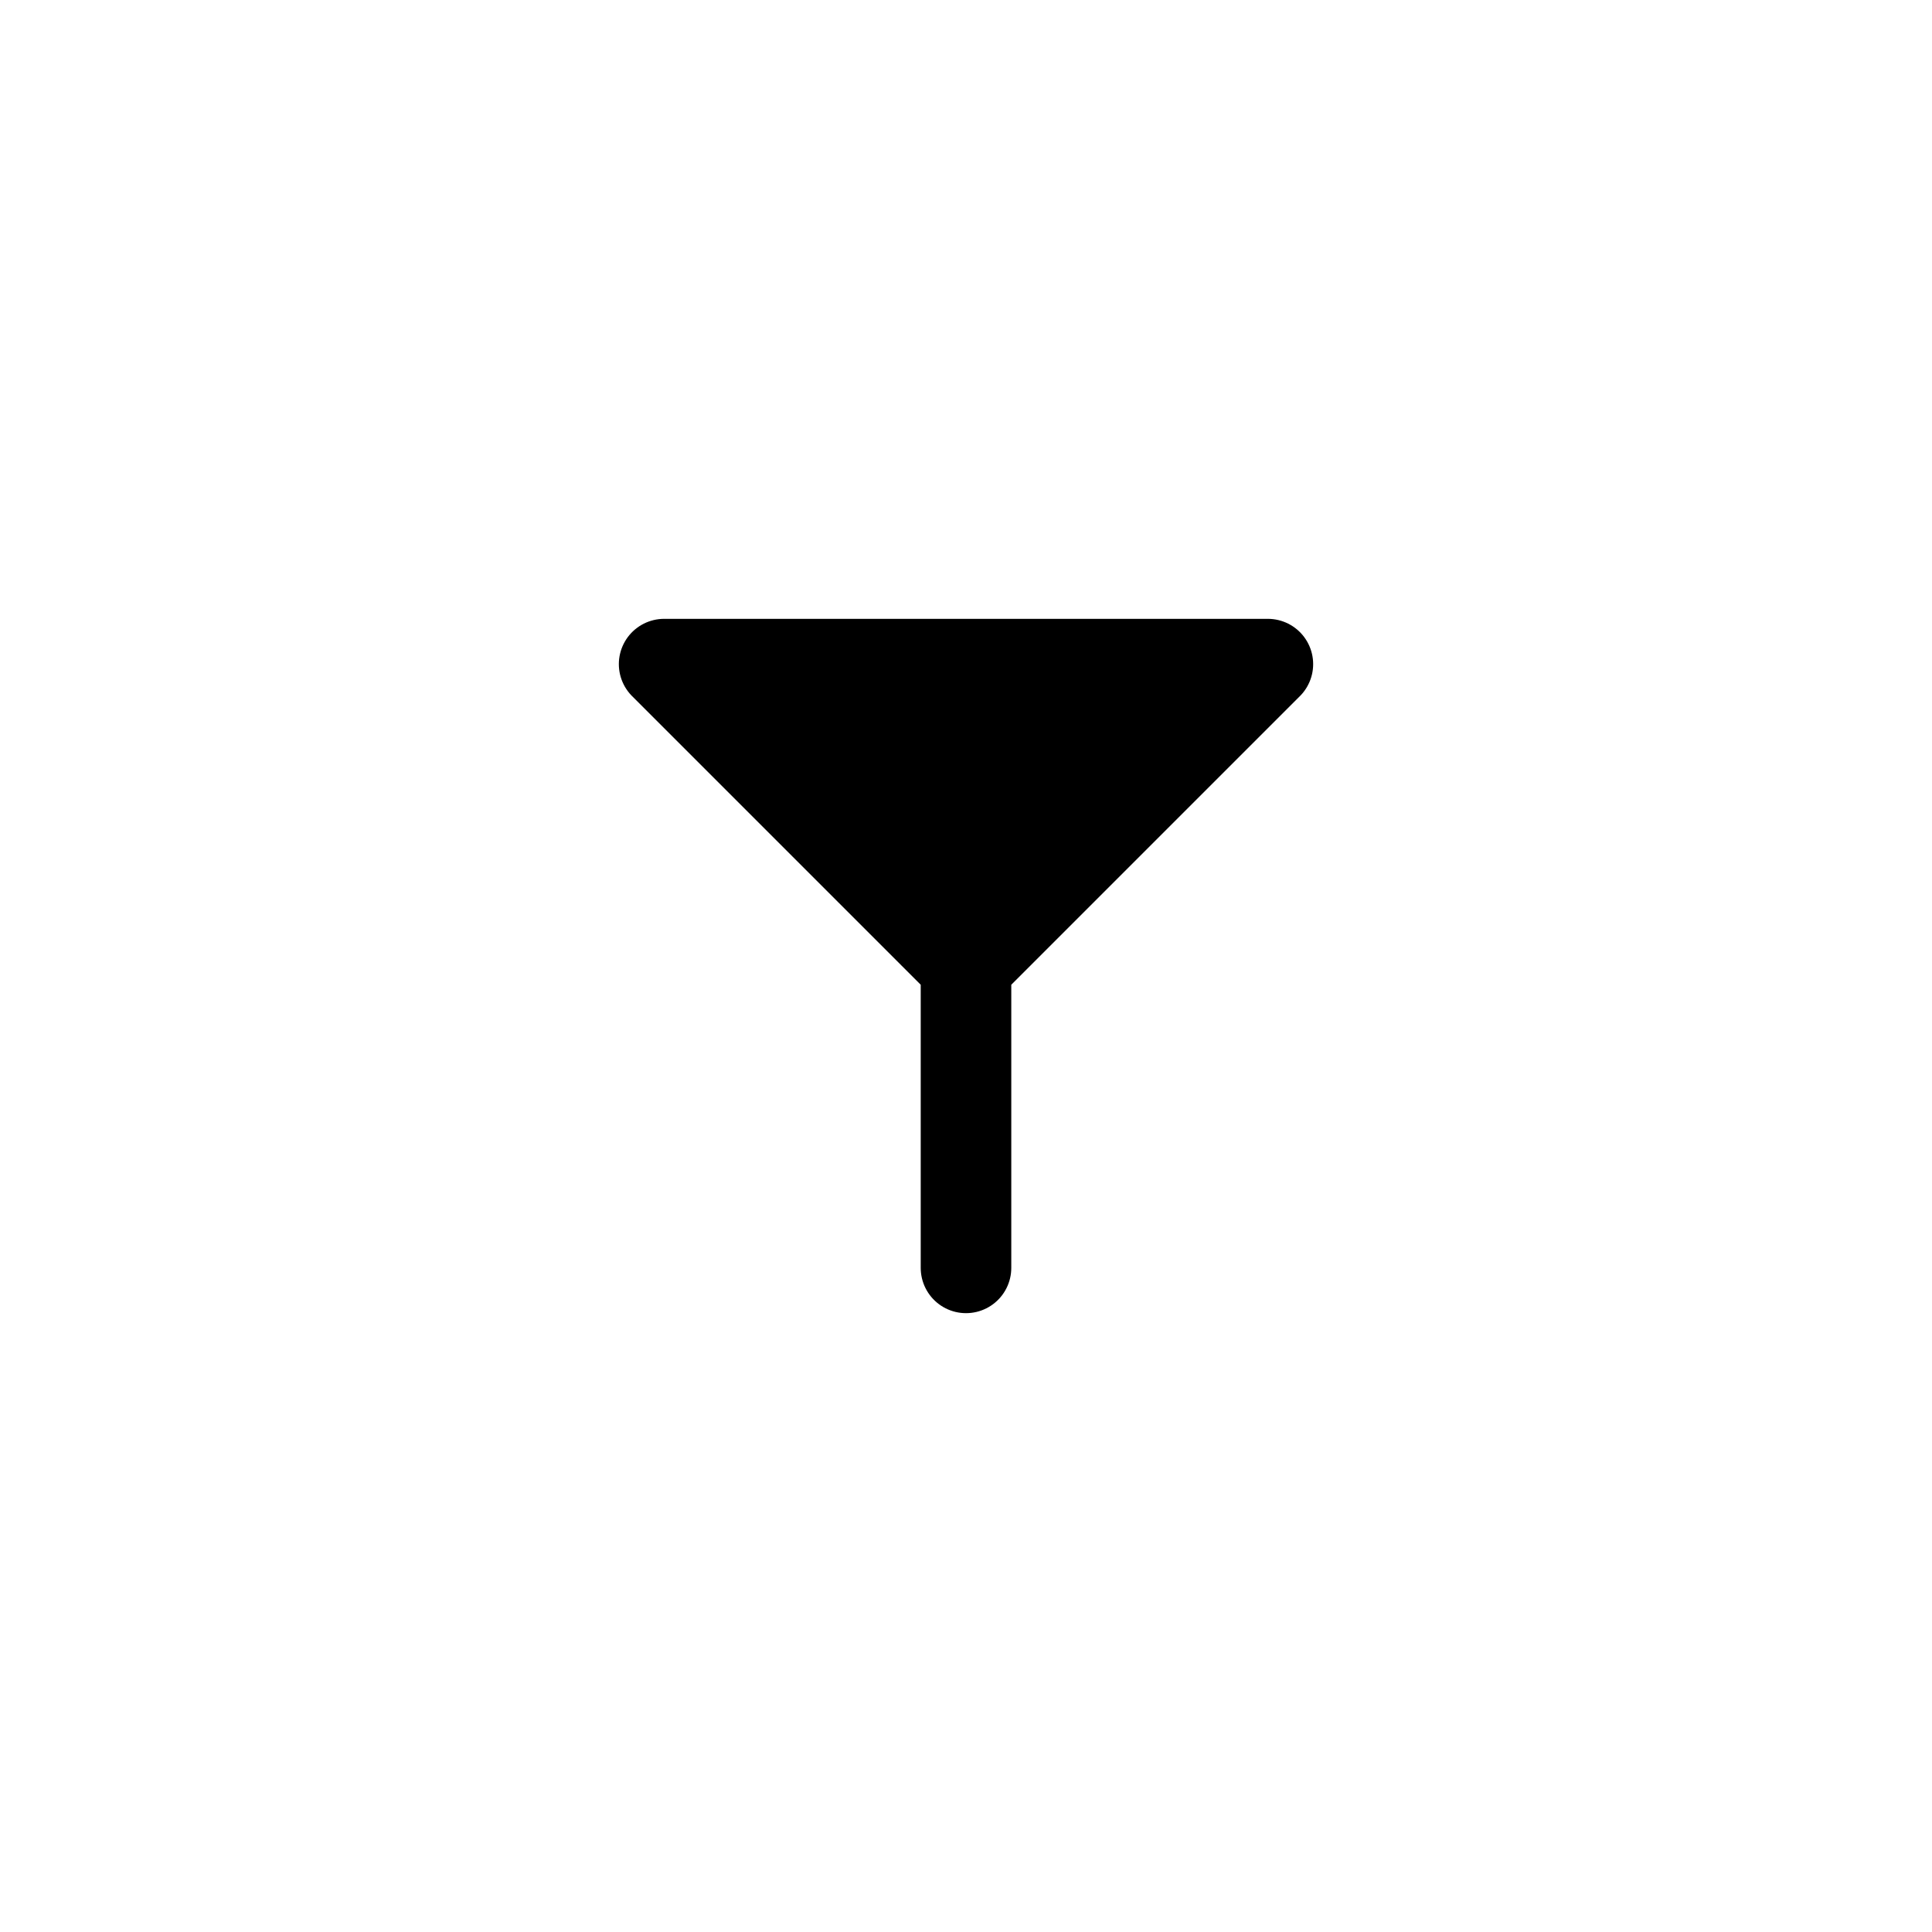 <?xml version="1.0" encoding="UTF-8" standalone="no"?>
<svg
   xmlns:dc="http://purl.org/dc/elements/1.1/"
   xmlns:cc="http://creativecommons.org/ns#"
   xmlns:rdf="http://www.w3.org/1999/02/22-rdf-syntax-ns#"
   xmlns:svg="http://www.w3.org/2000/svg"
   xmlns="http://www.w3.org/2000/svg"
   xmlns:xlink="http://www.w3.org/1999/xlink"
   xmlns:sodipodi="http://sodipodi.sourceforge.net/DTD/sodipodi-0.dtd"
   xmlns:inkscape="http://www.inkscape.org/namespaces/inkscape"
   inkscape:export-ydpi="96"
   inkscape:export-xdpi="96"
   inkscape:export-filename="Filter.png"
   sodipodi:docname="Filter.svg"
   inkscape:version="1.0 (4035a4fb49, 2020-05-01)"
   id="svg944"
   version="1.1"
   viewBox="0 0 32 32"
   height="32"
   width="32">
  <defs
     id="defs938">
    <filter
       height="1"
       width="1"
       y="0"
       x="0"
       id="filter1553"
       inkscape:label="Blur"
       style="color-interpolation-filters:sRGB">
      <feGaussianBlur
         id="feGaussianBlur1551"
         result="blur"
         stdDeviation="2 2" />
    </filter>
  </defs>
  <sodipodi:namedview
     inkscape:current-layer="g843"
     inkscape:pagecheckerboard="true"
     units="px"
     showgrid="true"
     inkscape:document-units="px"
     inkscape:pageshadow="2"
     inkscape:pageopacity="0.0"
     borderopacity="1.0"
     bordercolor="#666666"
     pagecolor="#ffffff"
     id="base">
    <inkscape:grid
       empspacing="8"
       id="grid1507"
       type="xygrid" />
  </sodipodi:namedview>
  <g
     sodipodi:insensitive="true"
     inkscape:label="Blur"
     inkscape:groupmode="layer"
     id="g841"
     style="display:none">
    <use
       height="100%"
       width="100%"
       id="use845"
       xlink:href="#layer1"
       y="0"
       x="0"
       style="display:inline;filter:url(#filter1553)" />
  </g>
  <g
     style="display:inline"
     id="layer1"
     inkscape:groupmode="layer"
     inkscape:label="Stroke">
    <g
       id="g843"
       inkscape:label="g843">
      <rect
         style="fill:none;stroke:none"
         id="rect839"
         width="24"
         height="24"
         x="4"
         y="4" />
      <path
         d="m 16,16 -5,-5 h 10 z m 0,5 V 11"
         style="fill:#000000;fill-opacity:1;stroke:#000000;stroke-width:1.5;stroke-linecap:round;stroke-linejoin:round;stroke-miterlimit:4;stroke-dasharray:none;stroke-opacity:1"
         id="path840" />
    </g>
  </g>
</svg>
